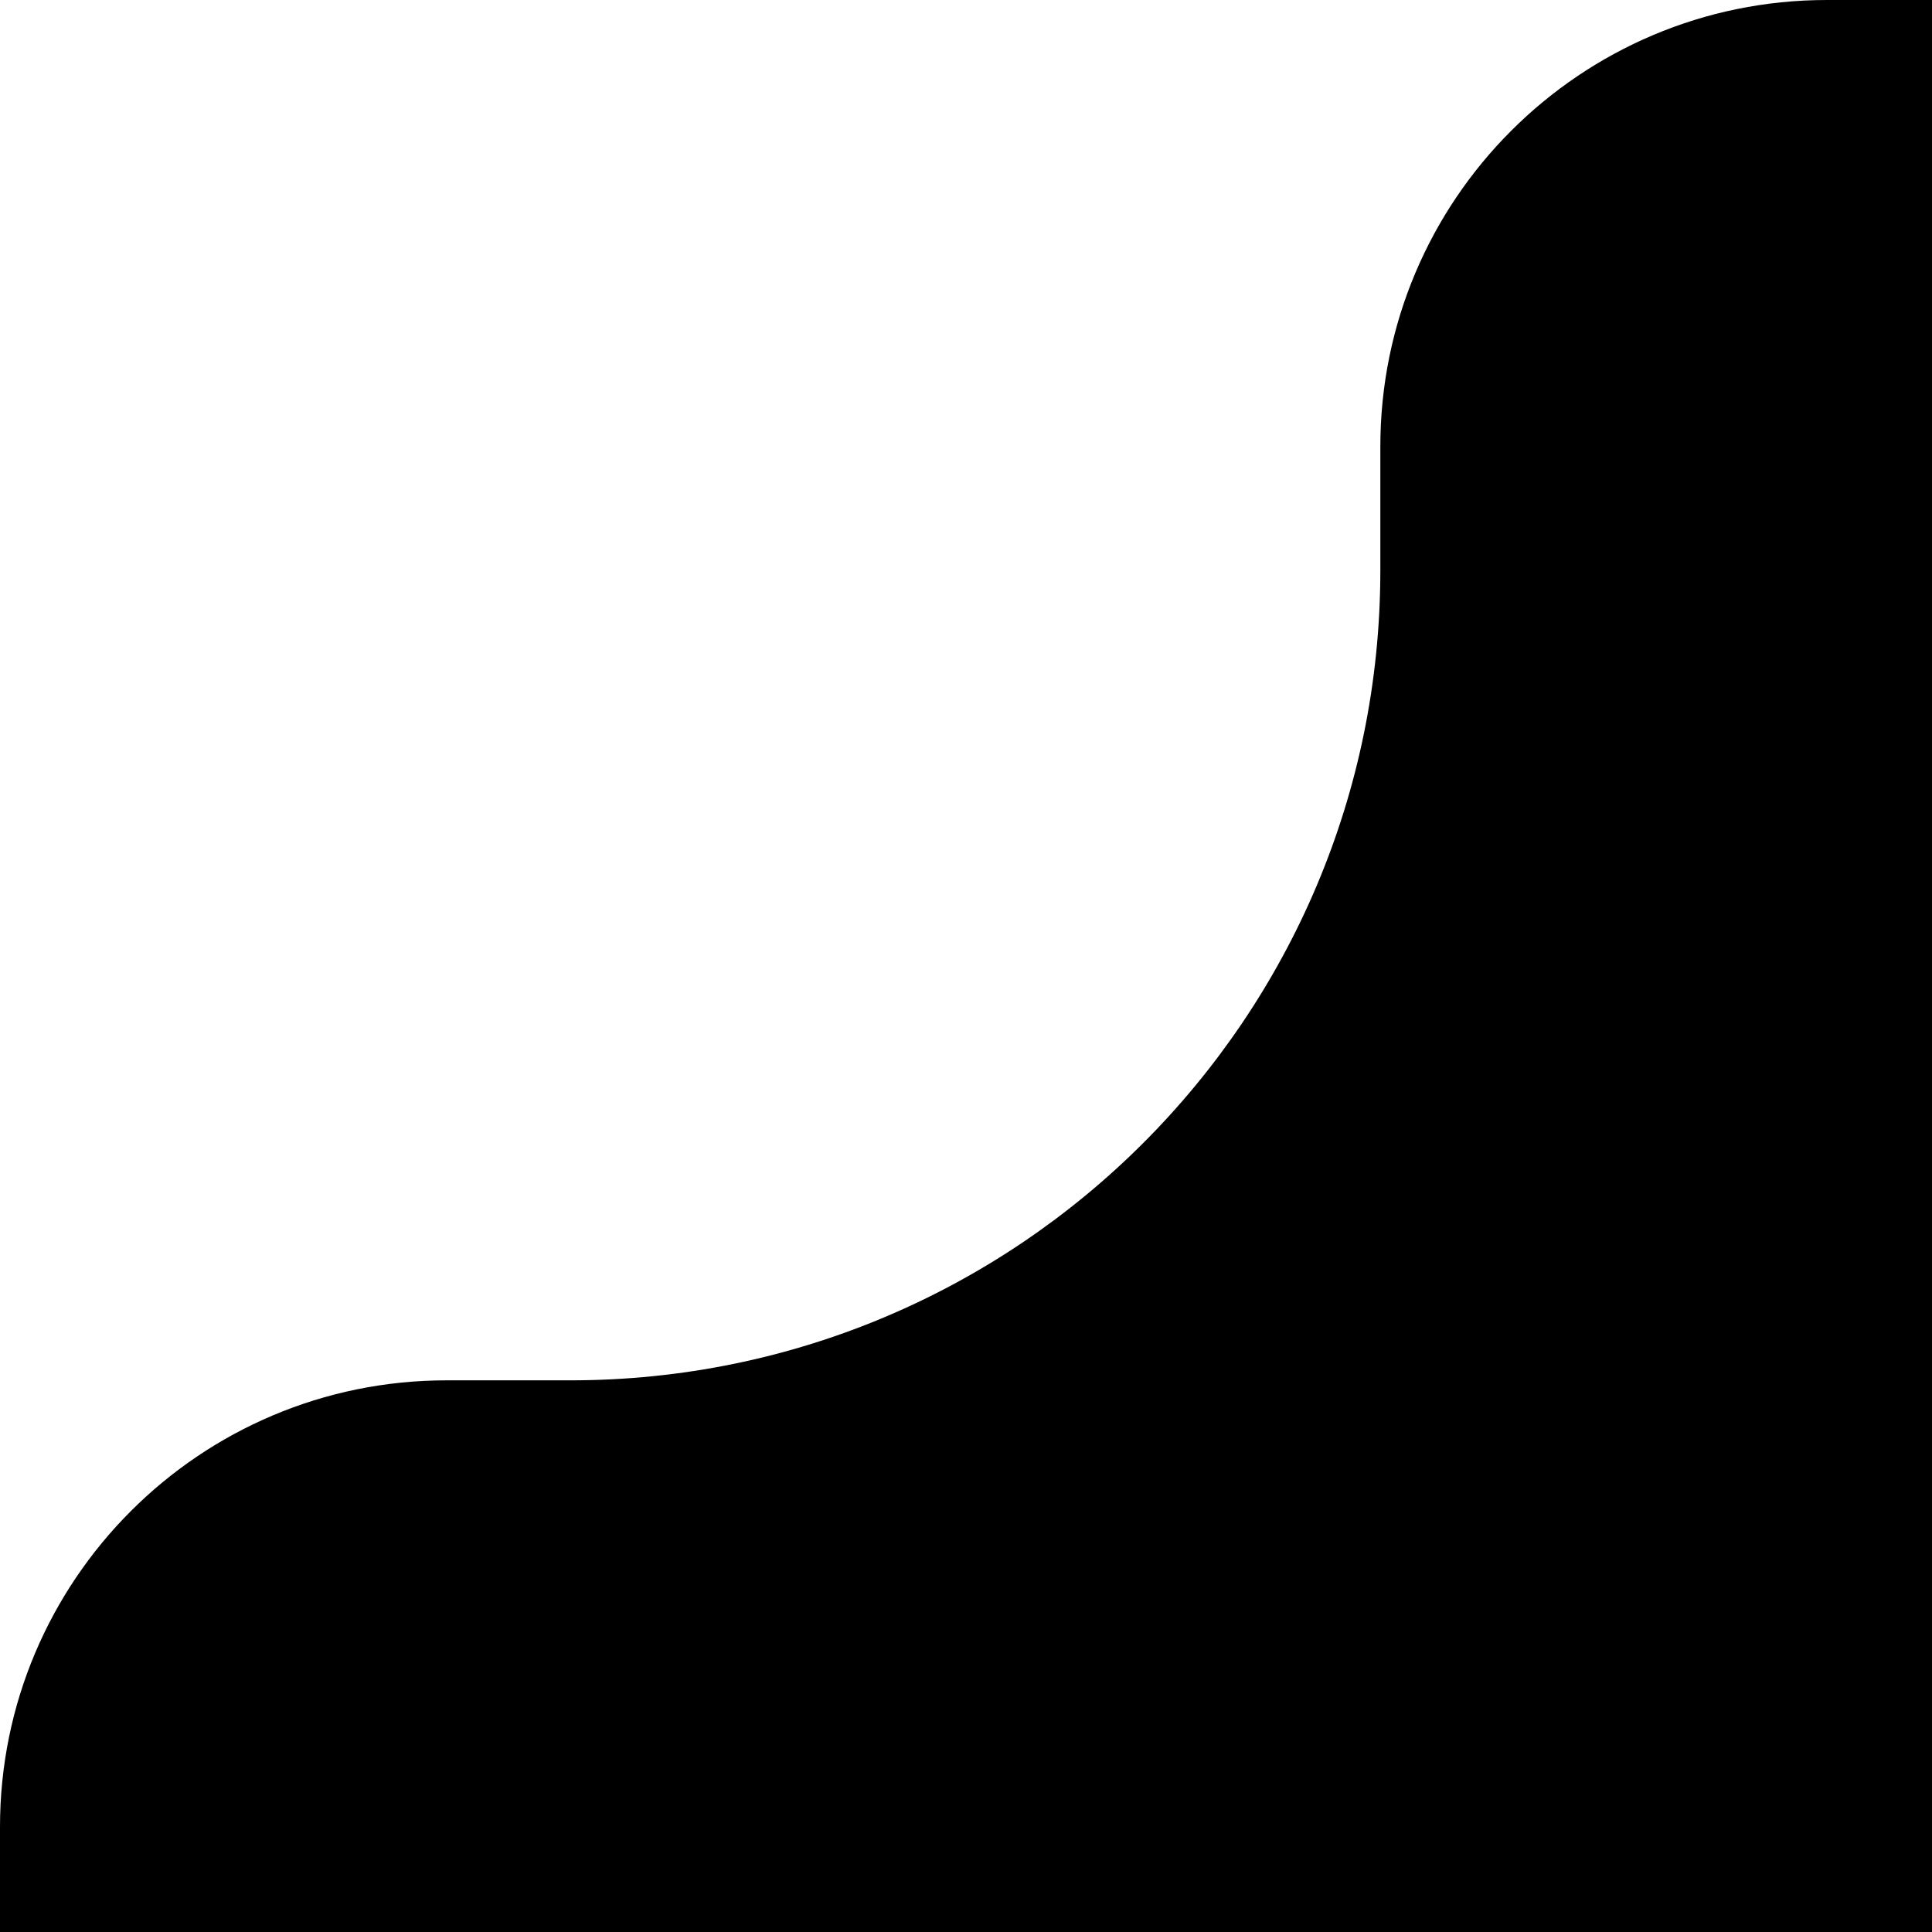 <?xml version="1.0" encoding="UTF-8"?>
<svg id="Layer_2" xmlns="http://www.w3.org/2000/svg" viewBox="0 0 97.78 97.78">
  <g id="Layer_1-2" data-name="Layer_1">
    <path d="M97.78,0v97.78H0v-5.32c0-12.48,10.12-22.6,22.6-22.6h6.27c22.64,0,40.99-18.35,40.99-40.99v-6.27c0-12.48,10.12-22.6,22.6-22.6h5.32Z"/>
  </g>
</svg>